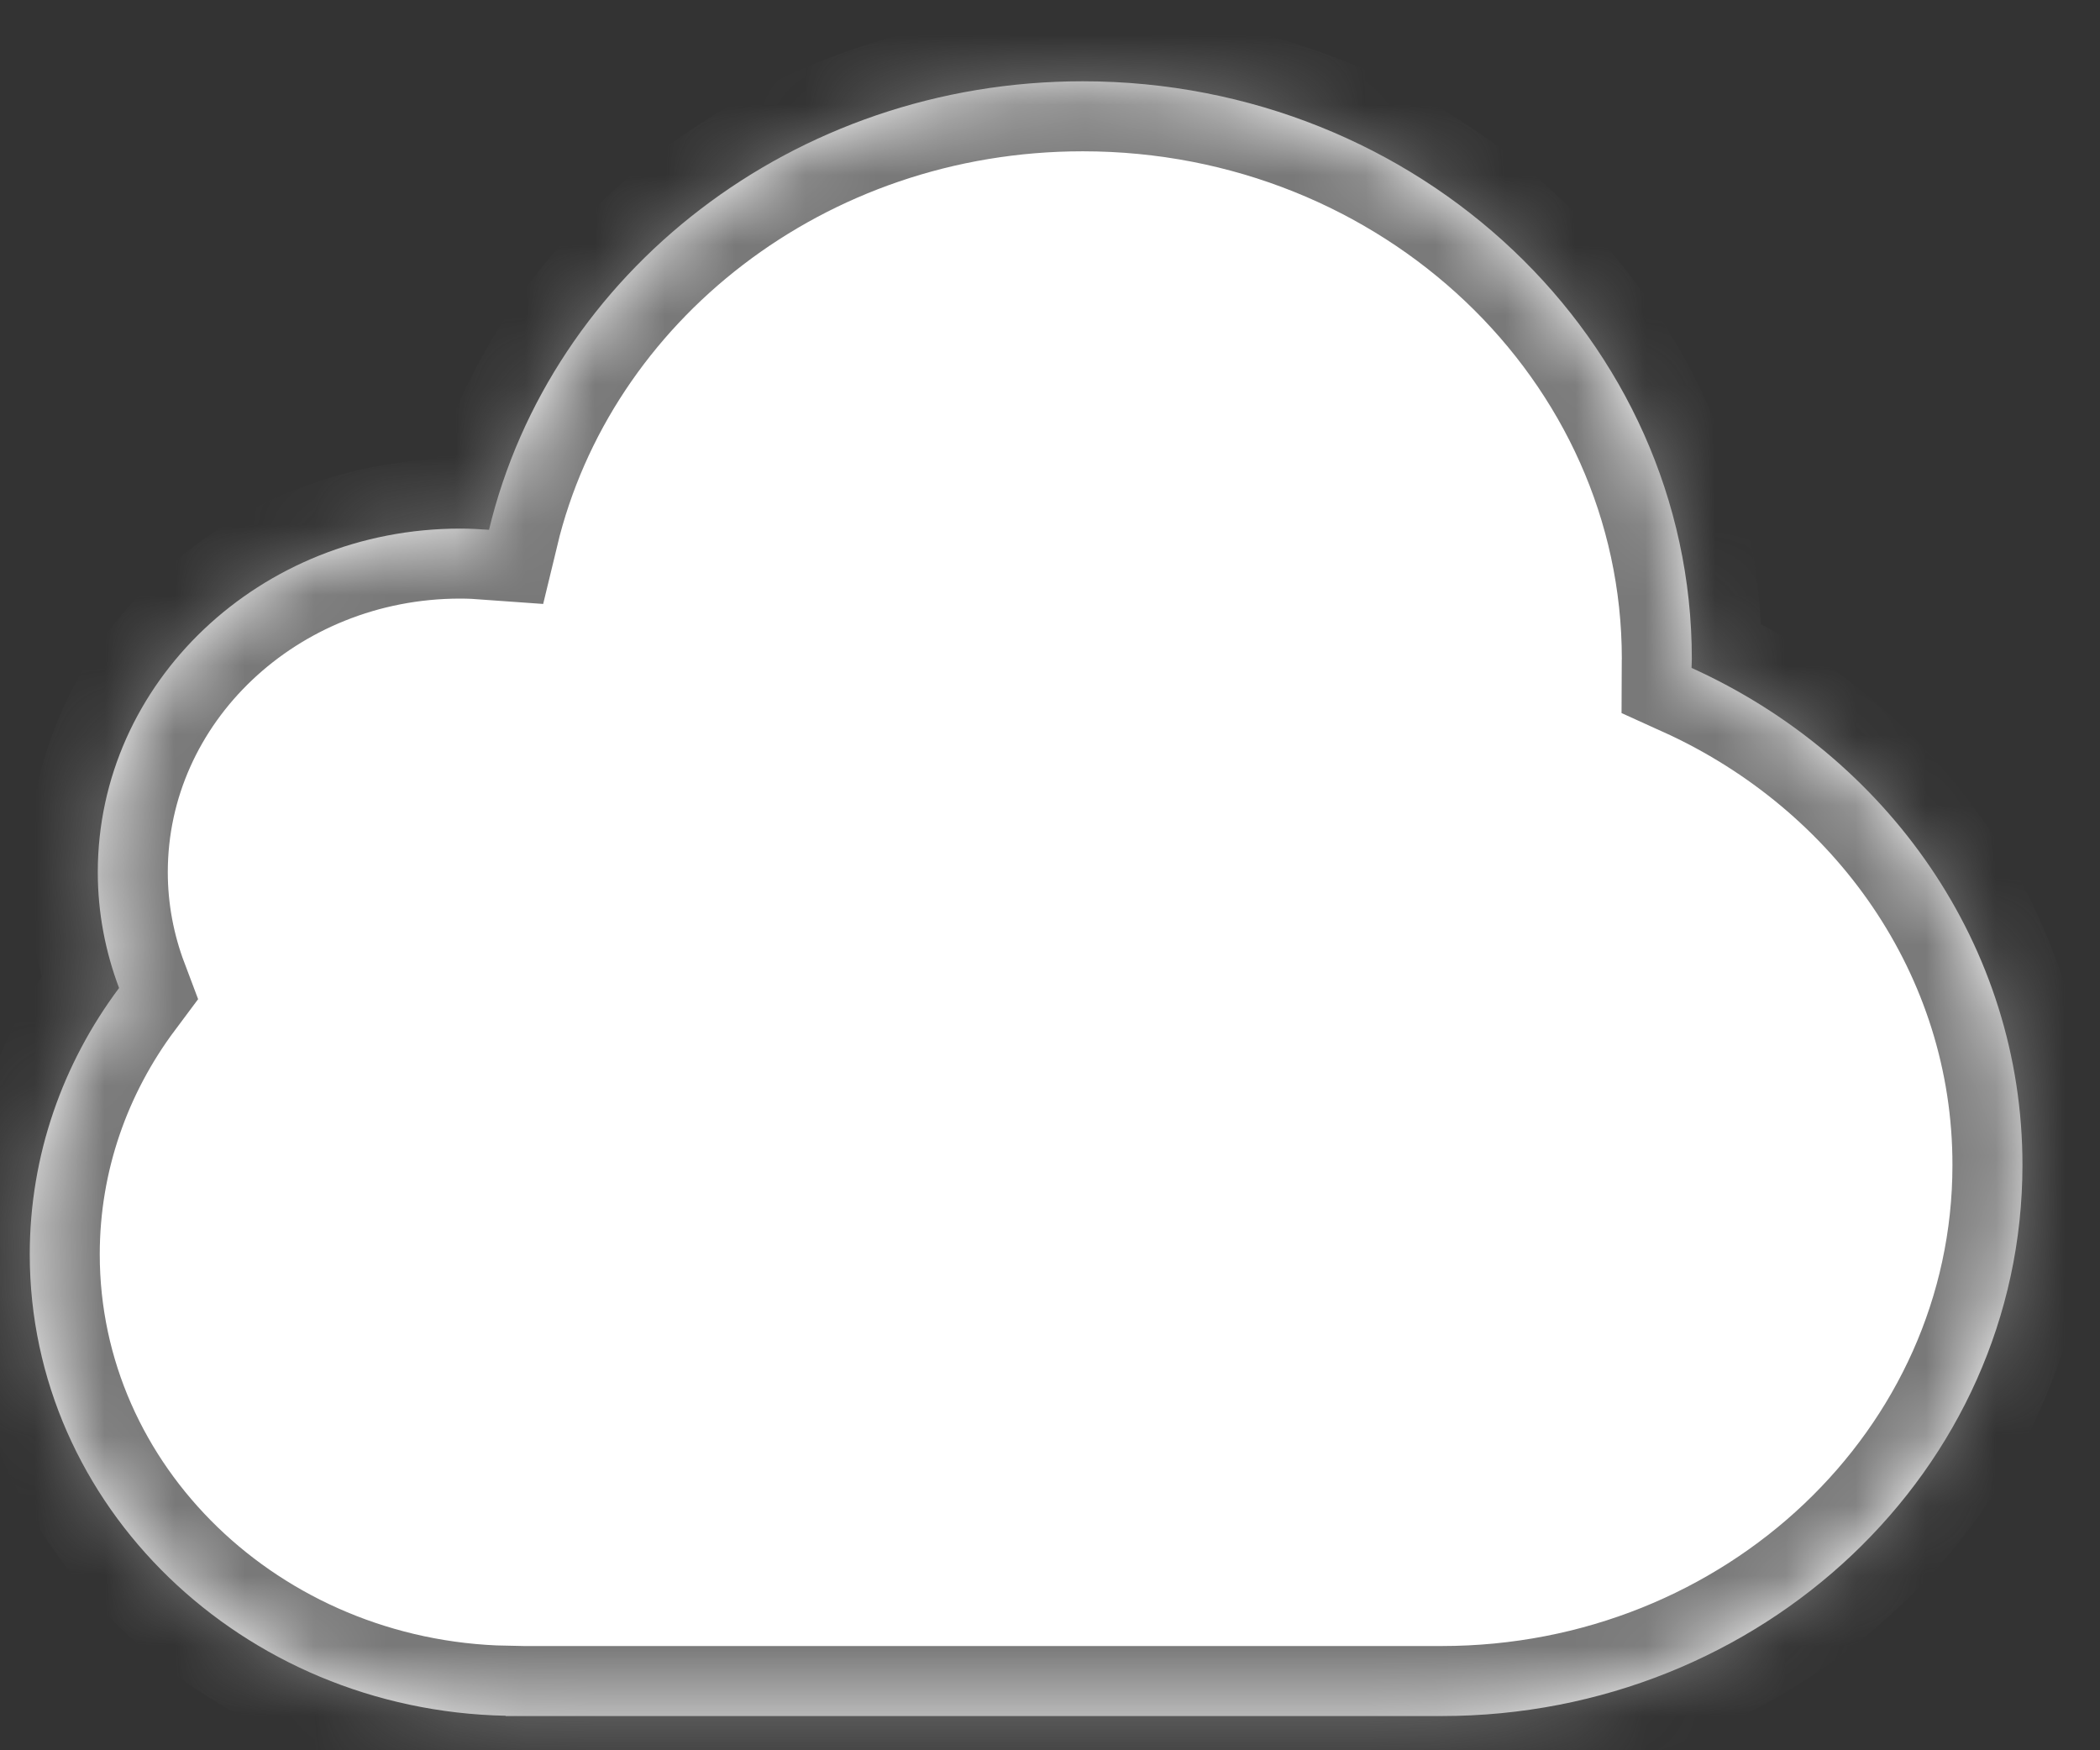 ﻿<?xml version="1.0" encoding="utf-8"?>
<svg version="1.1" xmlns:xlink="http://www.w3.org/1999/xlink" width="30px" height="25px" xmlns="http://www.w3.org/2000/svg">
  <rect width="100%" height="100%" fill="#333333" stroke="none"/>
  <defs>
    <mask fill="white" id="clip239">
      <path d="M 28.892 16.642  C 28.895 13.51  26.962 10.806  24.165 9.54  C 24.165 9.497  24.169 9.455  24.169 9.411  C 24.169 4.856  20.273 1.161  15.467 1.161  C 11.331 1.161  7.869 3.898  6.986 7.567  C 6.85 7.557  6.713 7.55  6.575 7.55  C 3.715 7.55  1.397 9.748  1.397 12.458  C 1.397 13.038  1.506 13.596  1.701 14.112  C 0.898 15.186  0.425 16.501  0.425 17.917  C 0.425 21.51  3.456 24.429  7.224 24.507  L 7.224 24.511  L 20.594 24.511  C 25.177 24.511  28.892 20.988  28.892 16.642  Z " fill-rule="evenodd" />
    </mask>
  </defs>
  <g transform="matrix(1 0 0 1 -287 -319 )">
    <path d="M 28.892 16.642  C 28.895 13.51  26.962 10.806  24.165 9.54  C 24.165 9.497  24.169 9.455  24.169 9.411  C 24.169 4.856  20.273 1.161  15.467 1.161  C 11.331 1.161  7.869 3.898  6.986 7.567  C 6.85 7.557  6.713 7.55  6.575 7.55  C 3.715 7.55  1.397 9.748  1.397 12.458  C 1.397 13.038  1.506 13.596  1.701 14.112  C 0.898 15.186  0.425 16.501  0.425 17.917  C 0.425 21.51  3.456 24.429  7.224 24.507  L 7.224 24.511  L 20.594 24.511  C 25.177 24.511  28.892 20.988  28.892 16.642  Z " fill-rule="nonzero" fill="#ffffff" stroke="none" transform="matrix(1 0 0 1 287 319 )" />
    <path d="M 28.892 16.642  C 28.895 13.51  26.962 10.806  24.165 9.54  C 24.165 9.497  24.169 9.455  24.169 9.411  C 24.169 4.856  20.273 1.161  15.467 1.161  C 11.331 1.161  7.869 3.898  6.986 7.567  C 6.85 7.557  6.713 7.55  6.575 7.55  C 3.715 7.55  1.397 9.748  1.397 12.458  C 1.397 13.038  1.506 13.596  1.701 14.112  C 0.898 15.186  0.425 16.501  0.425 17.917  C 0.425 21.51  3.456 24.429  7.224 24.507  L 7.224 24.511  L 20.594 24.511  C 25.177 24.511  28.892 20.988  28.892 16.642  Z " stroke-width="2" stroke="#797979" fill="none" transform="matrix(1 0 0 1 287 319 )" mask="url(#clip239)" />
  </g>
</svg>